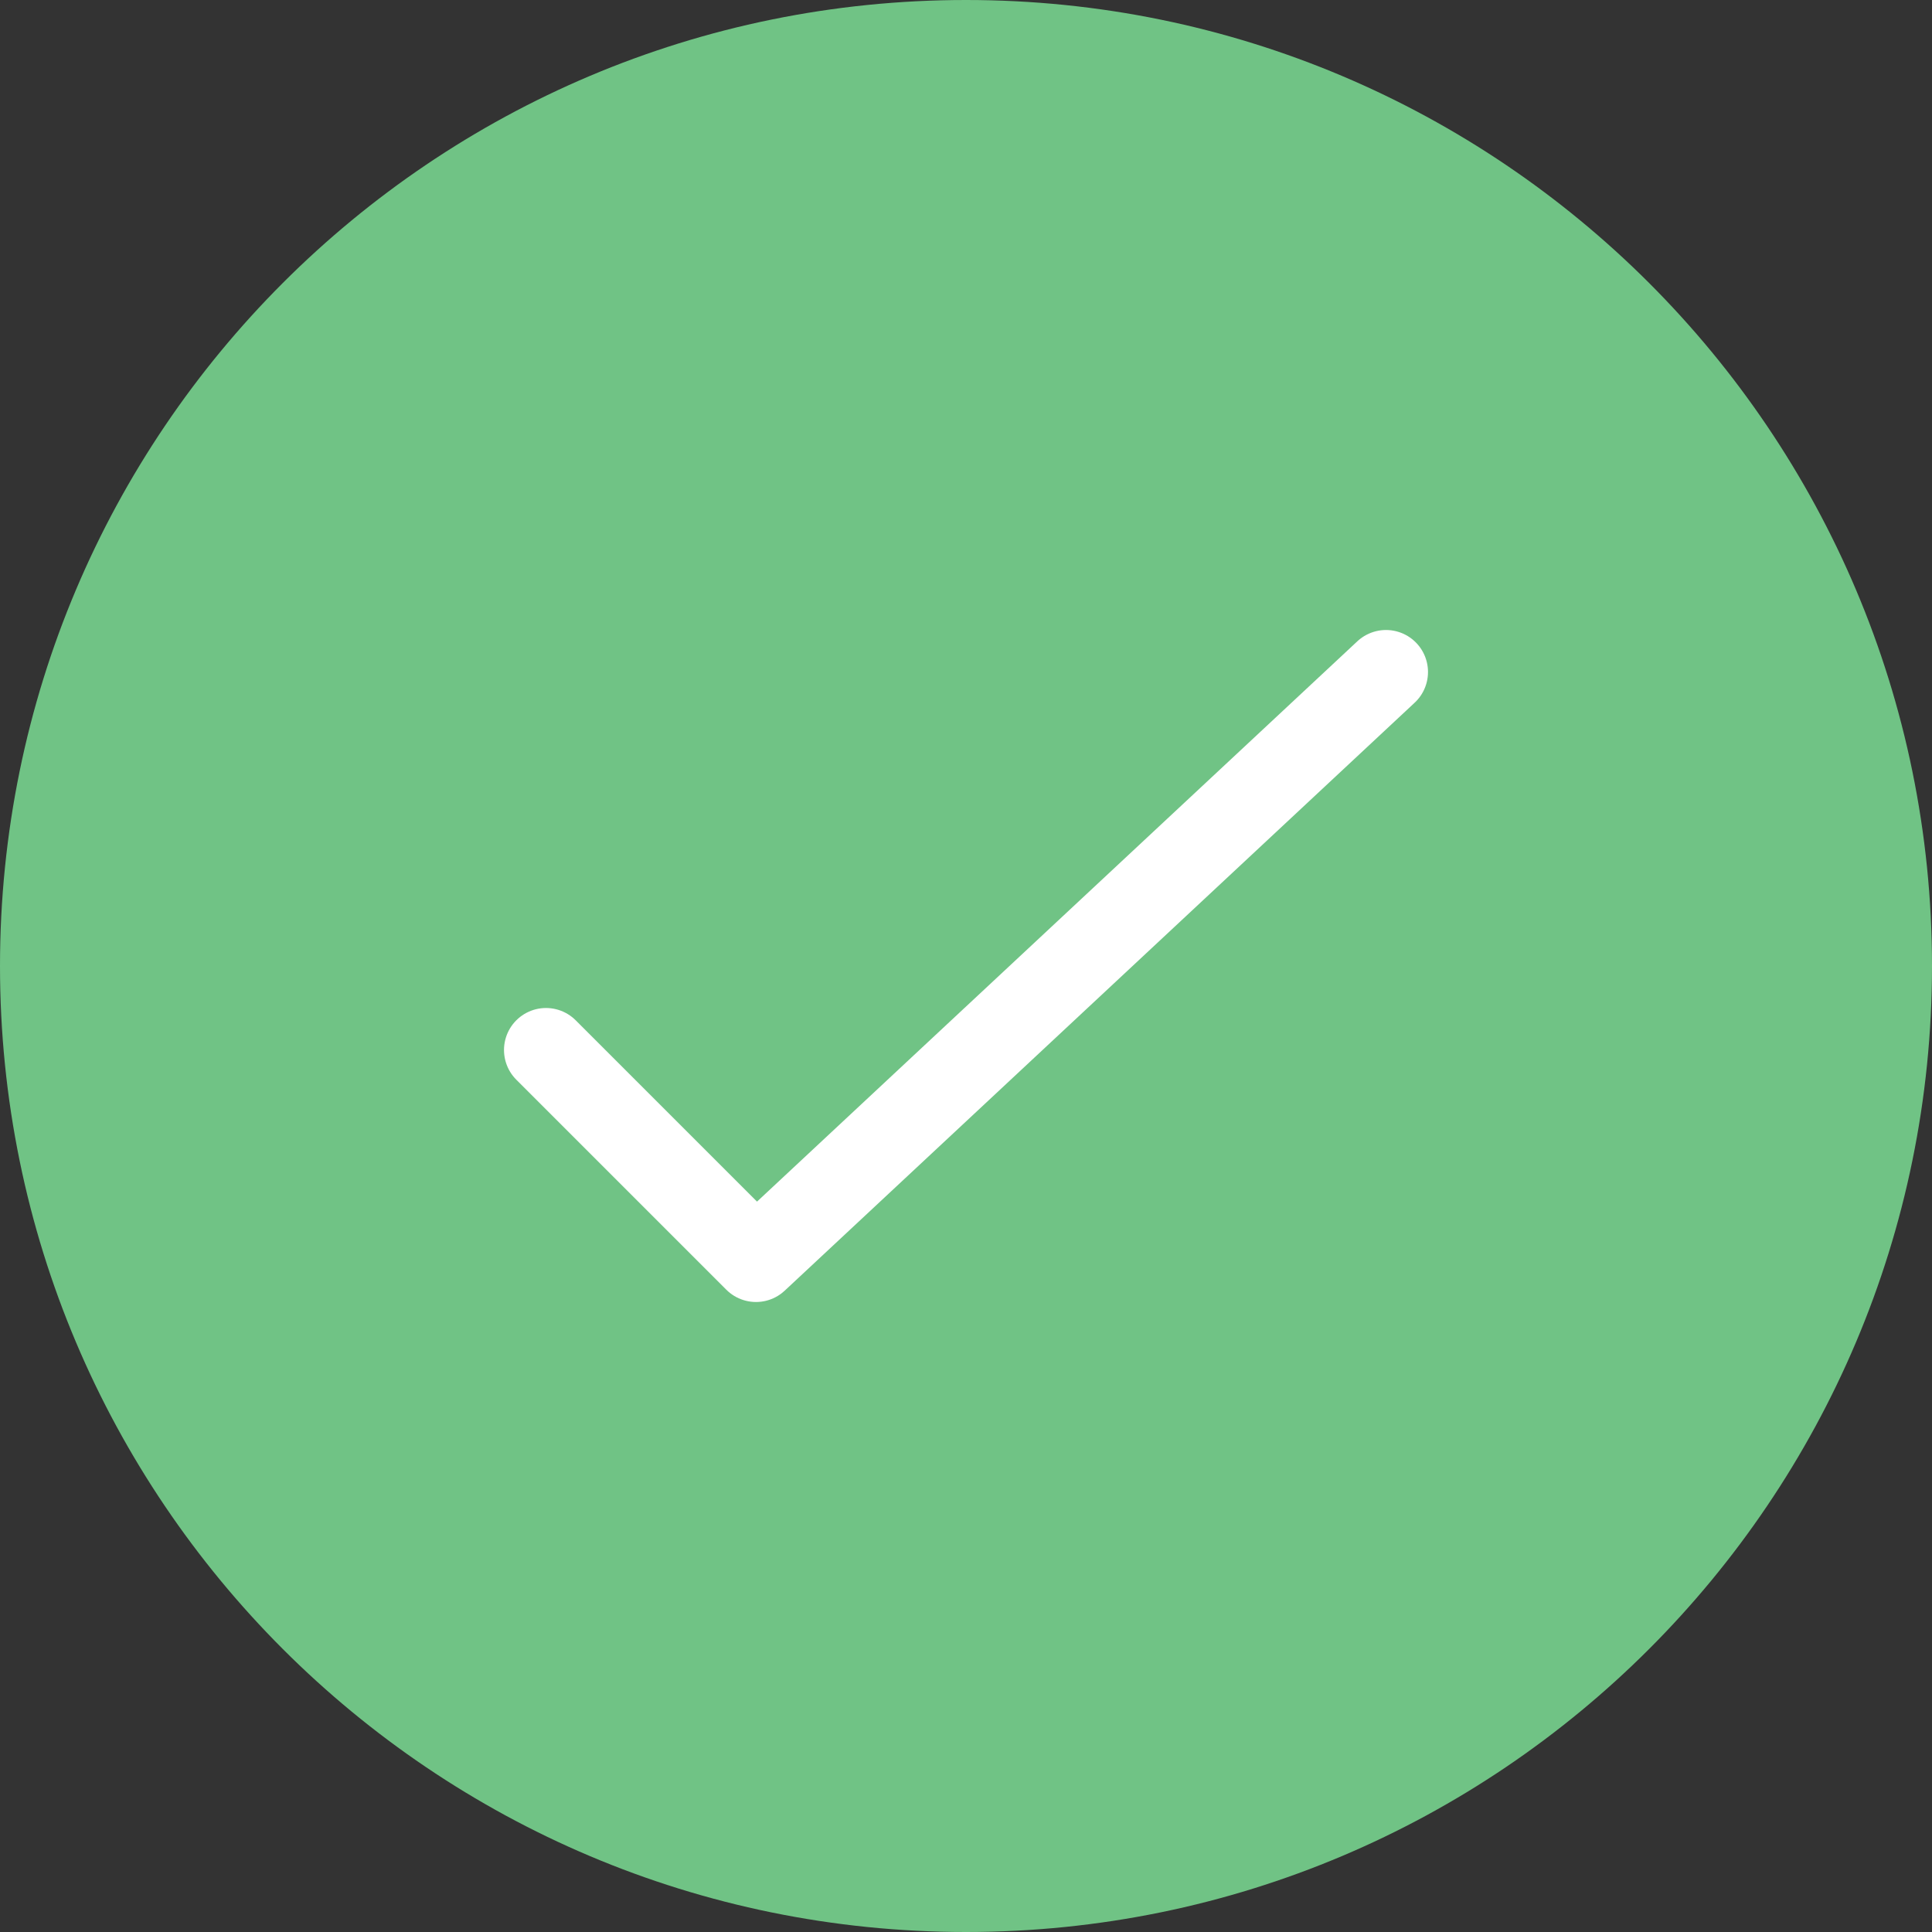 <?xml version="1.0" encoding="UTF-8"?>
<svg width="92px" height="92px" viewBox="0 0 92 92" version="1.1" xmlns="http://www.w3.org/2000/svg" xmlns:xlink="http://www.w3.org/1999/xlink">
    <rect x="0" y="0" width="92" height="92" fill="#333333" stroke="none"/>
    <!-- Generator: Sketch 55.2 (78181) - https://sketchapp.com -->
    <title>check</title>
    <desc>Created with Sketch.</desc>
    <g id="Extension" stroke="none" stroke-width="1" fill="none" fill-rule="evenodd">
        <g id="modal" transform="translate(-1476, -141)">
            <g id="modal-copy-2" transform="translate(1377, 40)">
                <g id="notification" transform="translate(0, 11)">
                    <g id="check" transform="translate(99, 90)">
                        <path d="M92,46 C92,71.408 71.4,92 46,92 C20.588,92 0,71.408 0,46 C0,20.592 20.588,0 46,0 C71.4,0 92,20.592 92,46 Z" id="Stroke-2" fill="#70C385"></path>
                        <polyline id="Stroke-1" stroke="#FFFFFF" stroke-width="4" stroke-linecap="round" stroke-linejoin="round" points="66 32 36 60 26 50"></polyline>
                    </g>
                </g>
            </g>
        </g>
    </g>
</svg>